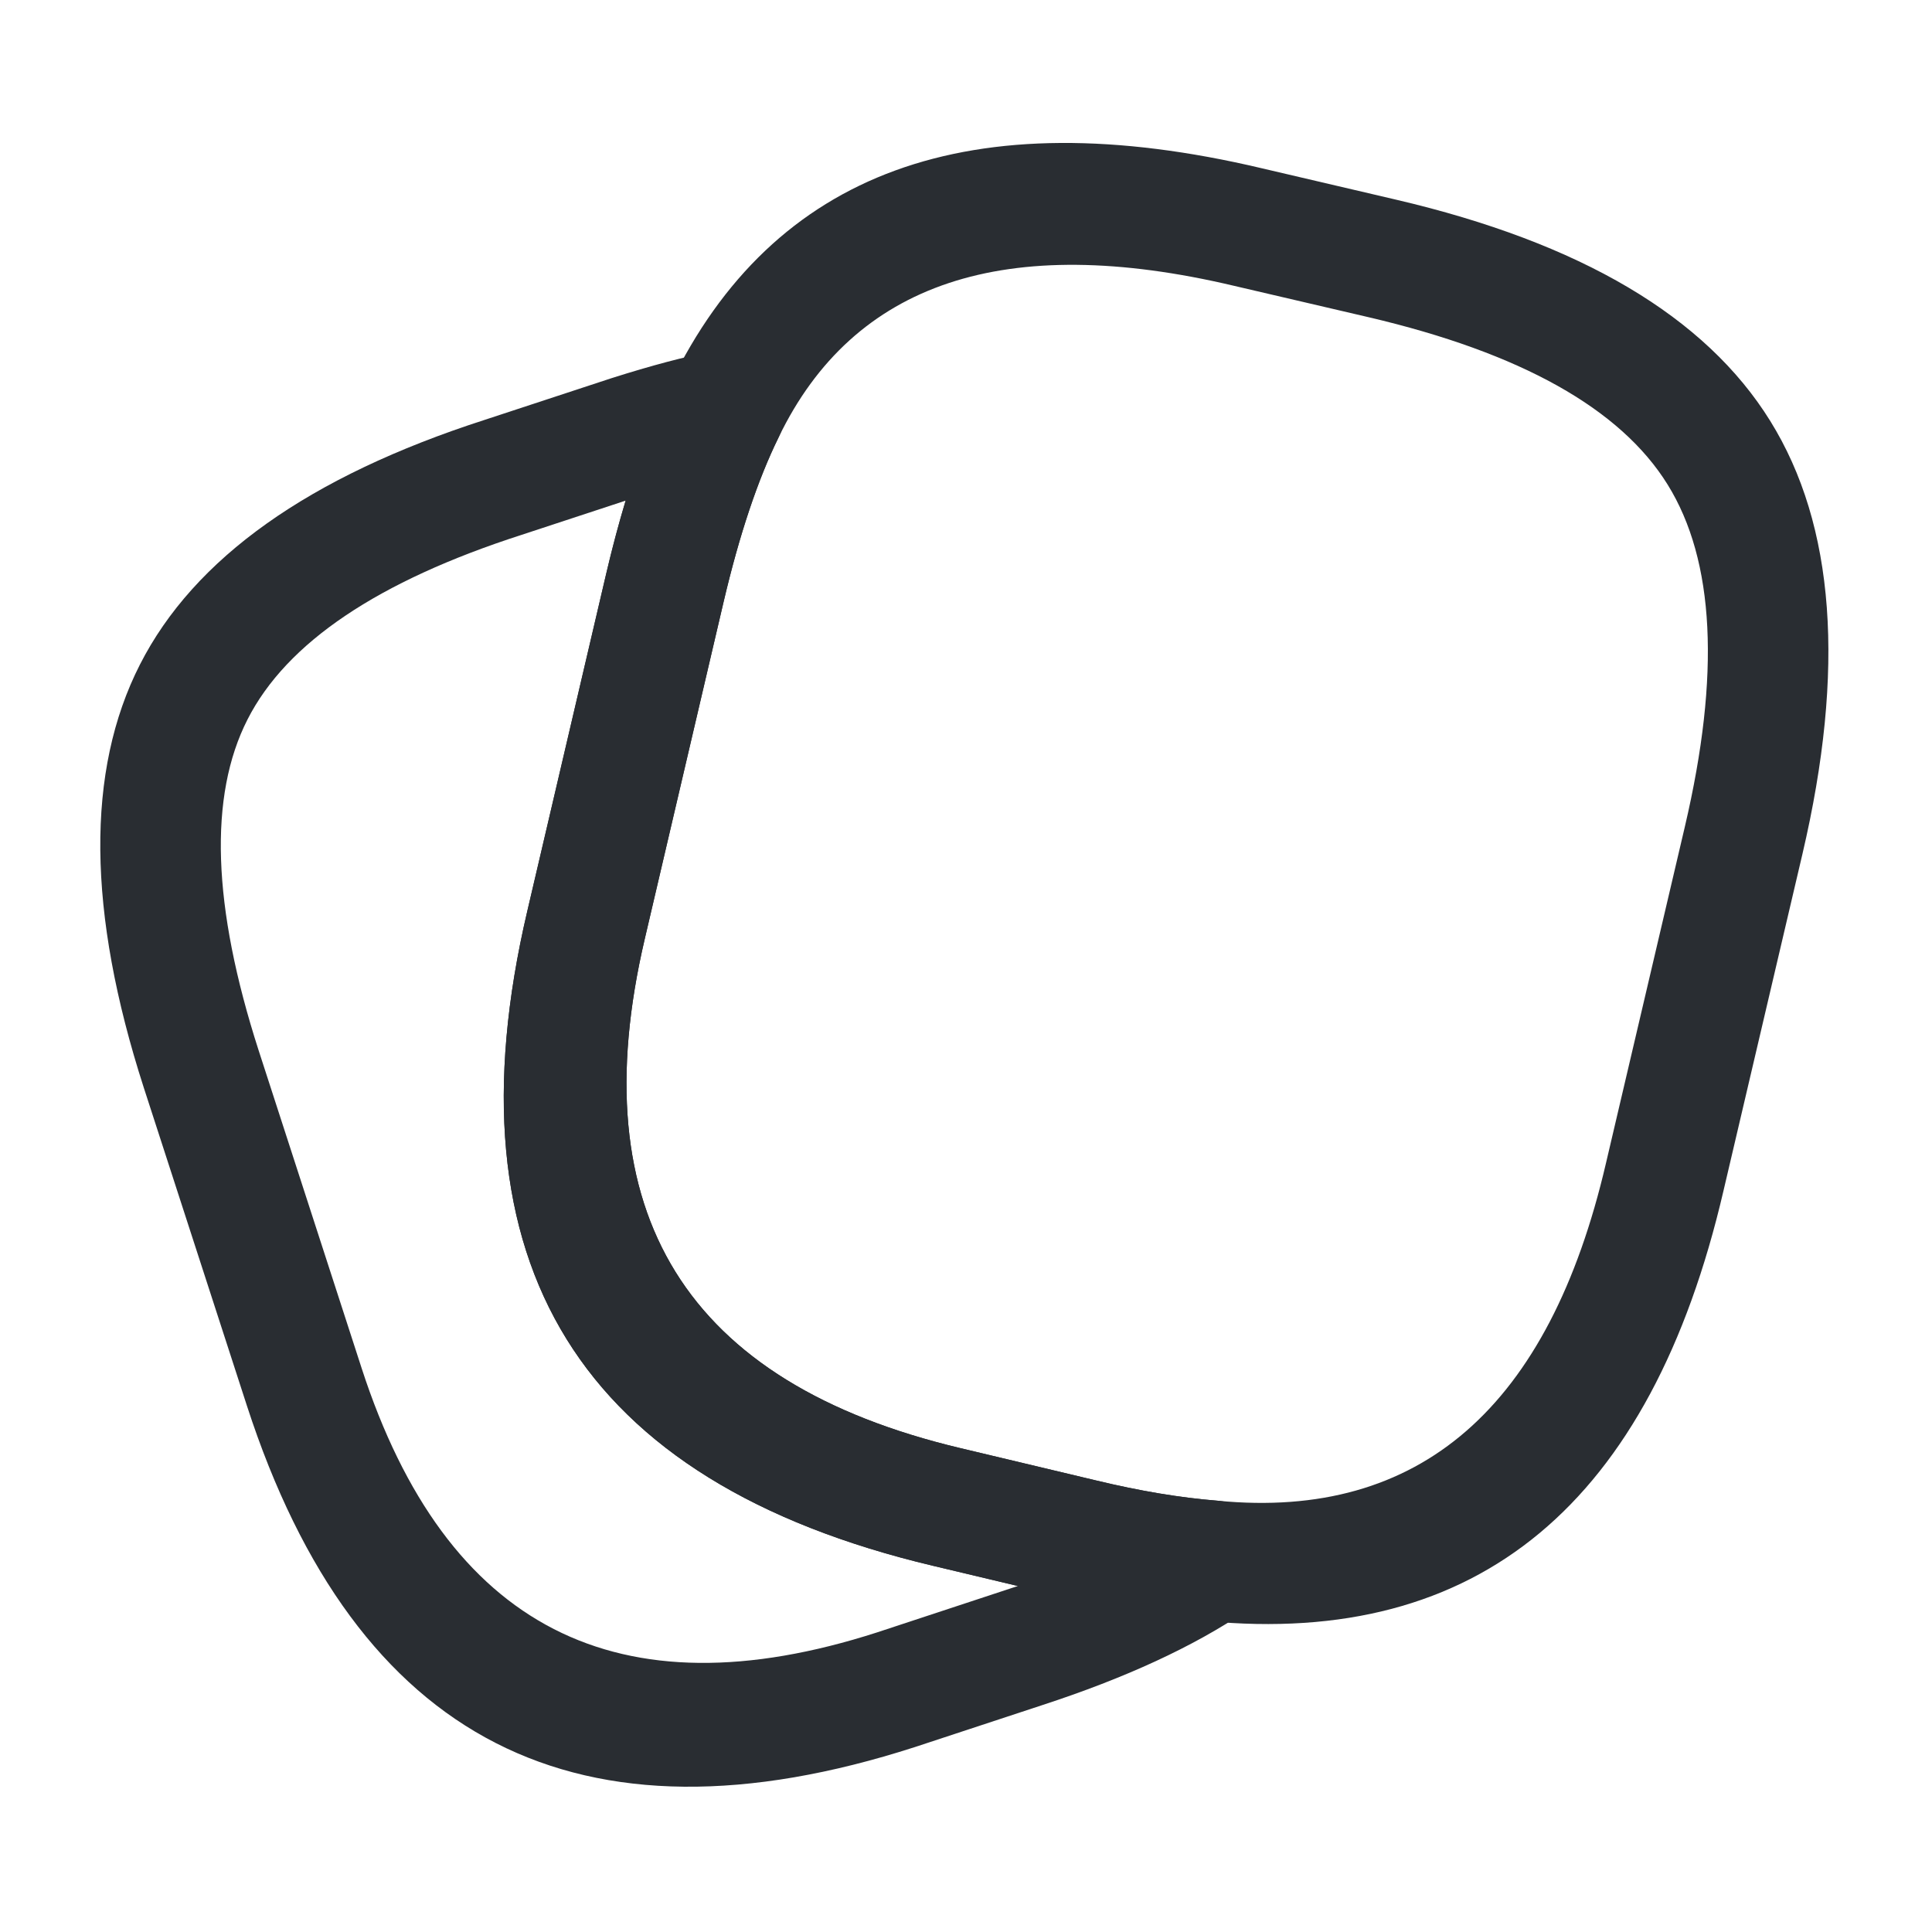 <svg xmlns="http://www.w3.org/2000/svg" width="24" height="24" viewBox="0 0 24 24">
  <defs/>
  <path fill="#292D32" d="M22.39,10.611 L21.41,14.791 Q20.053,20.624 14.988,20.137 Q14.191,20.073 13.264,19.849 L11.586,19.45 Q5.01,17.888 6.55,11.319 L7.53,7.129 Q7.863,5.712 8.327,4.769 Q10.243,0.806 15.673,2.09 L17.341,2.48 Q20.785,3.285 21.991,5.23 Q23.196,7.172 22.39,10.611 Z M20.93,10.269 Q21.594,7.435 20.716,6.02 Q19.838,4.604 16.999,3.94 L15.327,3.55 Q11.069,2.543 9.673,5.431 Q9.284,6.221 8.99,7.471 L8.01,11.661 Q6.811,16.774 11.934,17.99 L13.616,18.391 Q14.429,18.587 15.132,18.643 Q18.89,19.005 19.95,14.449 Z"/>
  <path fill="#292D32" d="M15.481,20.011 Q14.501,20.675 12.943,21.183 L11.364,21.703 Q5.101,23.722 3.067,17.462 L1.786,13.511 Q0.73,10.236 1.738,8.256 Q2.748,6.271 6.02,5.216 L7.596,4.698 Q8.339,4.462 8.861,4.363 Q9.166,4.305 9.422,4.48 Q9.679,4.655 9.737,4.961 Q9.783,5.207 9.673,5.431 Q9.284,6.222 8.99,7.472 L8.01,11.661 Q6.811,16.774 11.933,17.99 L13.614,18.39 Q14.429,18.587 15.12,18.642 Q15.429,18.667 15.631,18.904 Q15.832,19.14 15.808,19.45 Q15.779,19.809 15.481,20.011 Z M12.644,19.702 L11.587,19.45 Q5.01,17.888 6.55,11.319 L7.53,7.128 Q7.643,6.646 7.772,6.219 L6.48,6.644 Q3.802,7.507 3.075,8.937 Q2.348,10.364 3.213,13.049 L4.493,16.998 Q6.065,21.835 10.896,20.278 L12.477,19.757 Q12.562,19.73 12.644,19.702 Z"/>
</svg>

